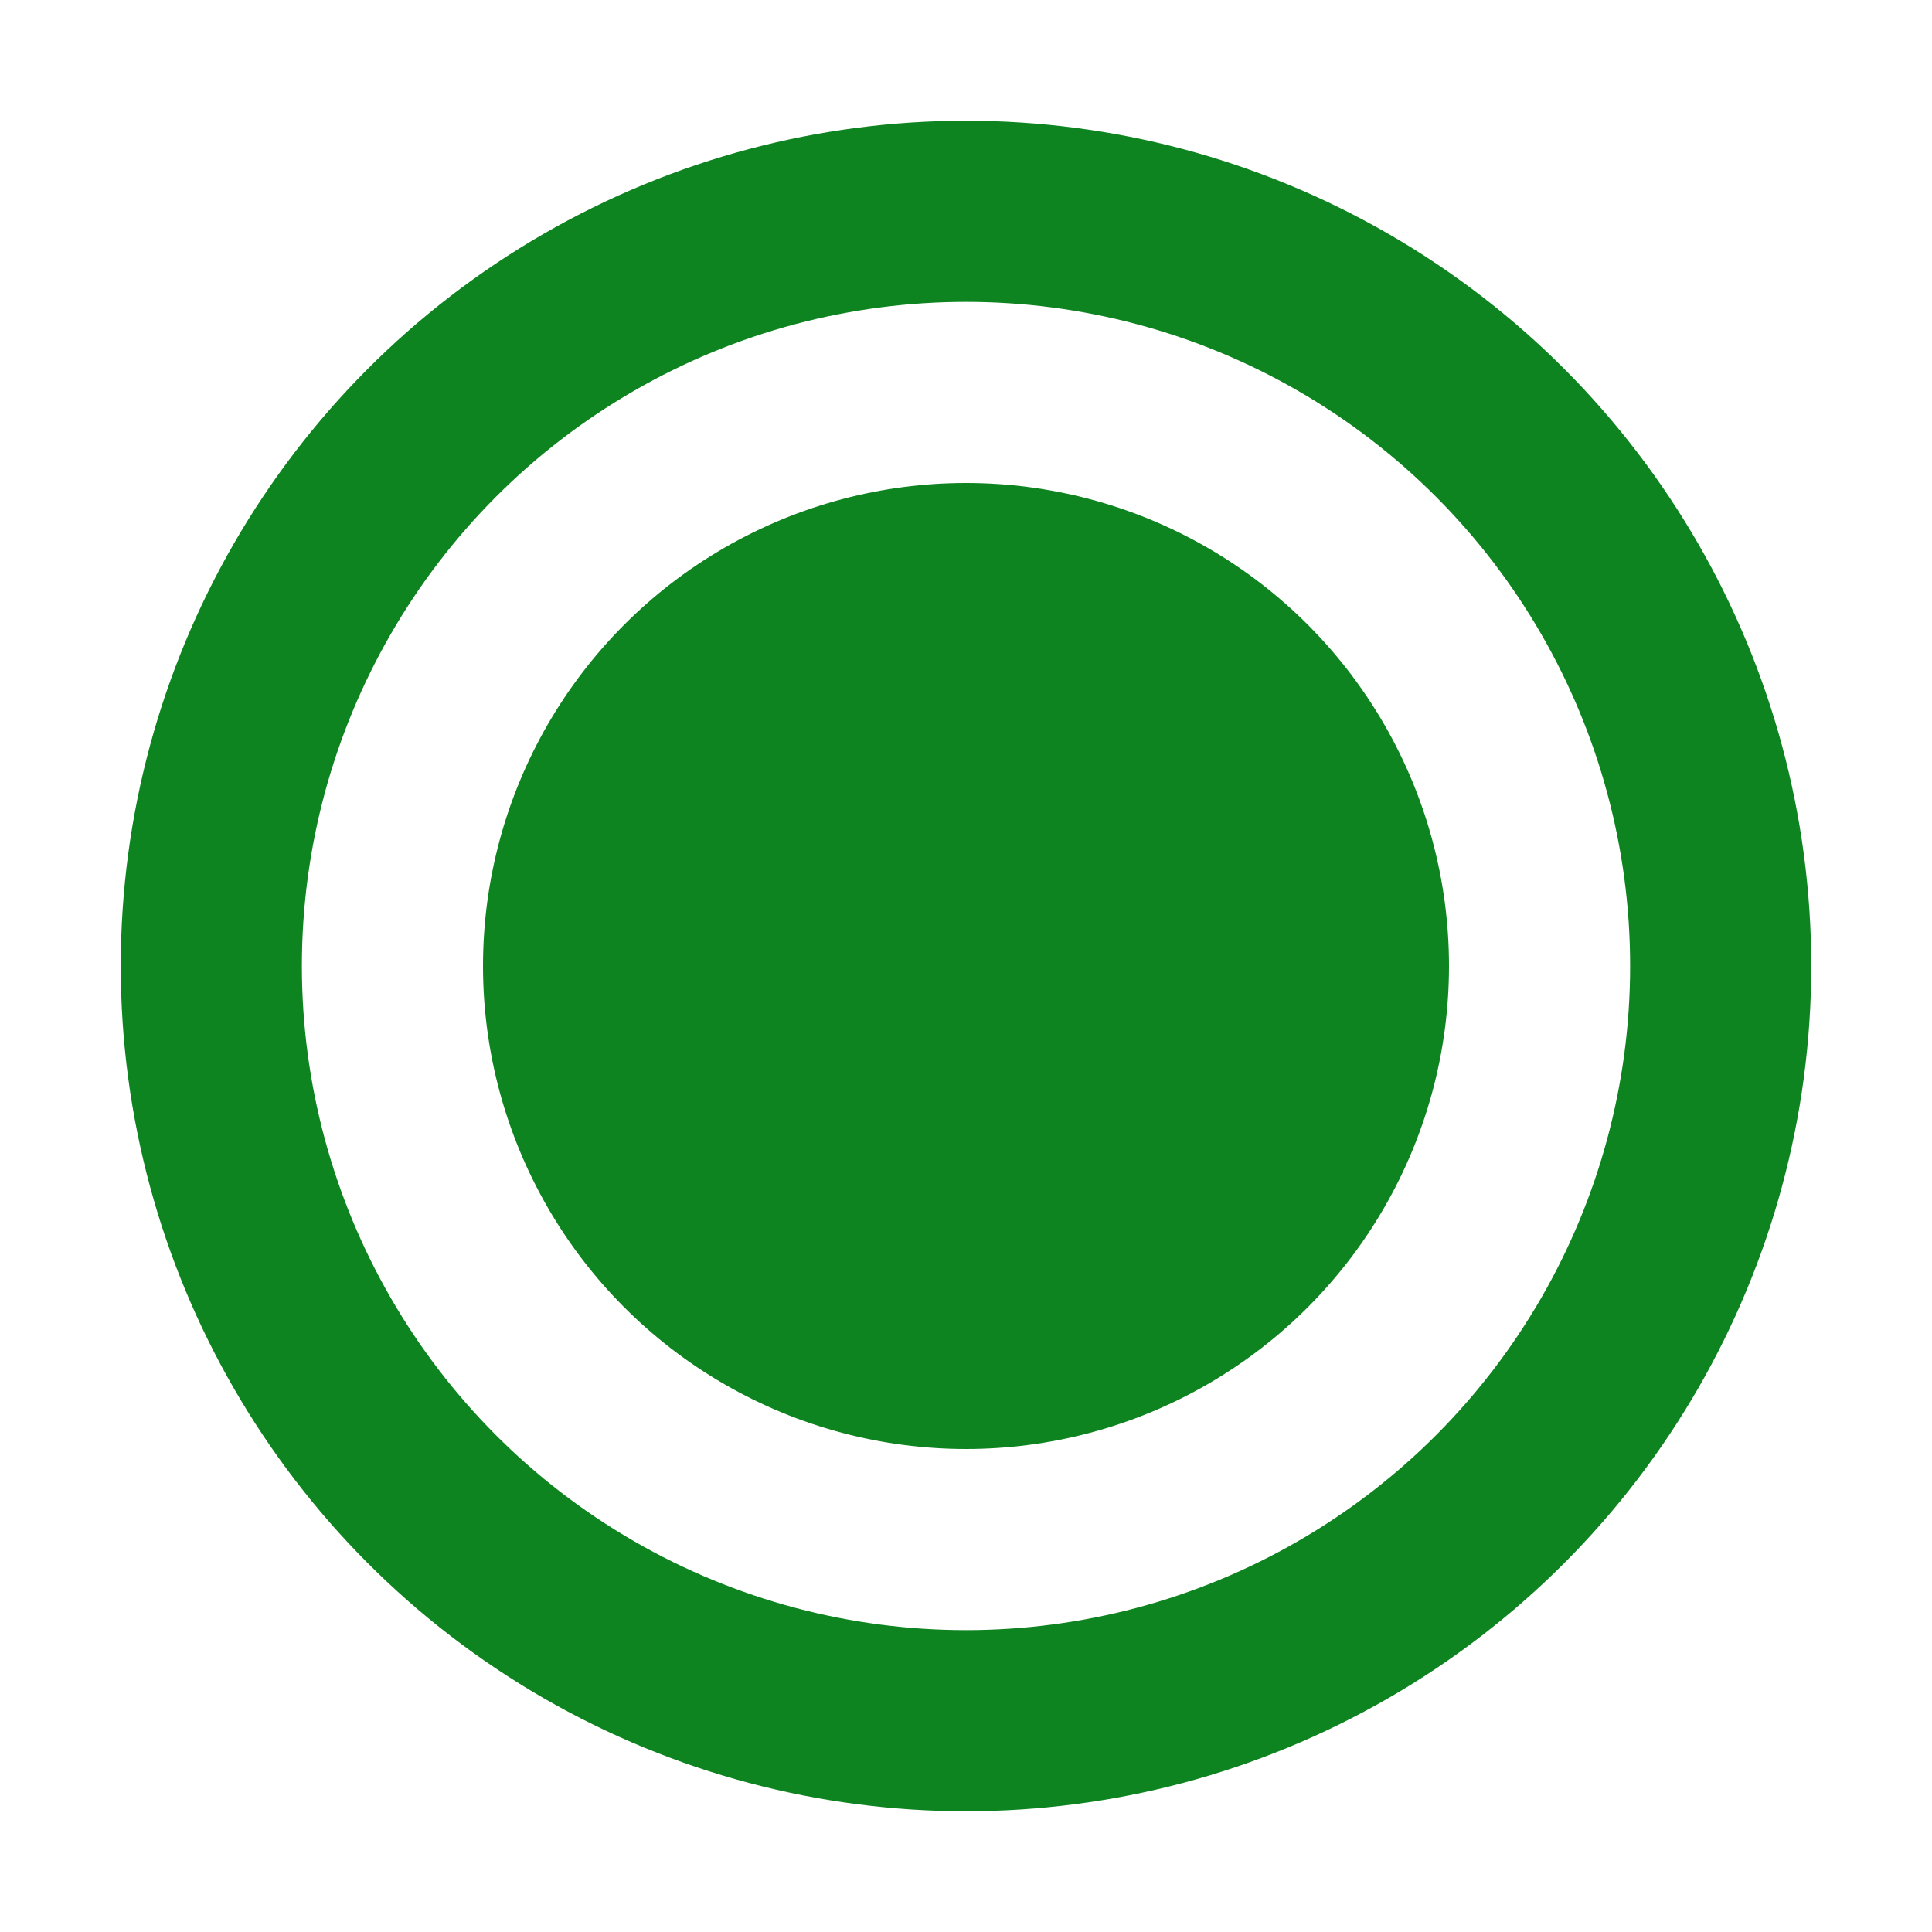 <svg xmlns="http://www.w3.org/2000/svg" width="16" height="16" viewBox="0 0 16 16">
  <g fill="none" fill-rule="evenodd">
    <circle cx="8" cy="8" r="6.25" stroke="#0E8420" stroke-width="1.5"/>
    <circle cx="8" cy="8" r="4" fill="#0E8420"/>
  </g>
</svg>
